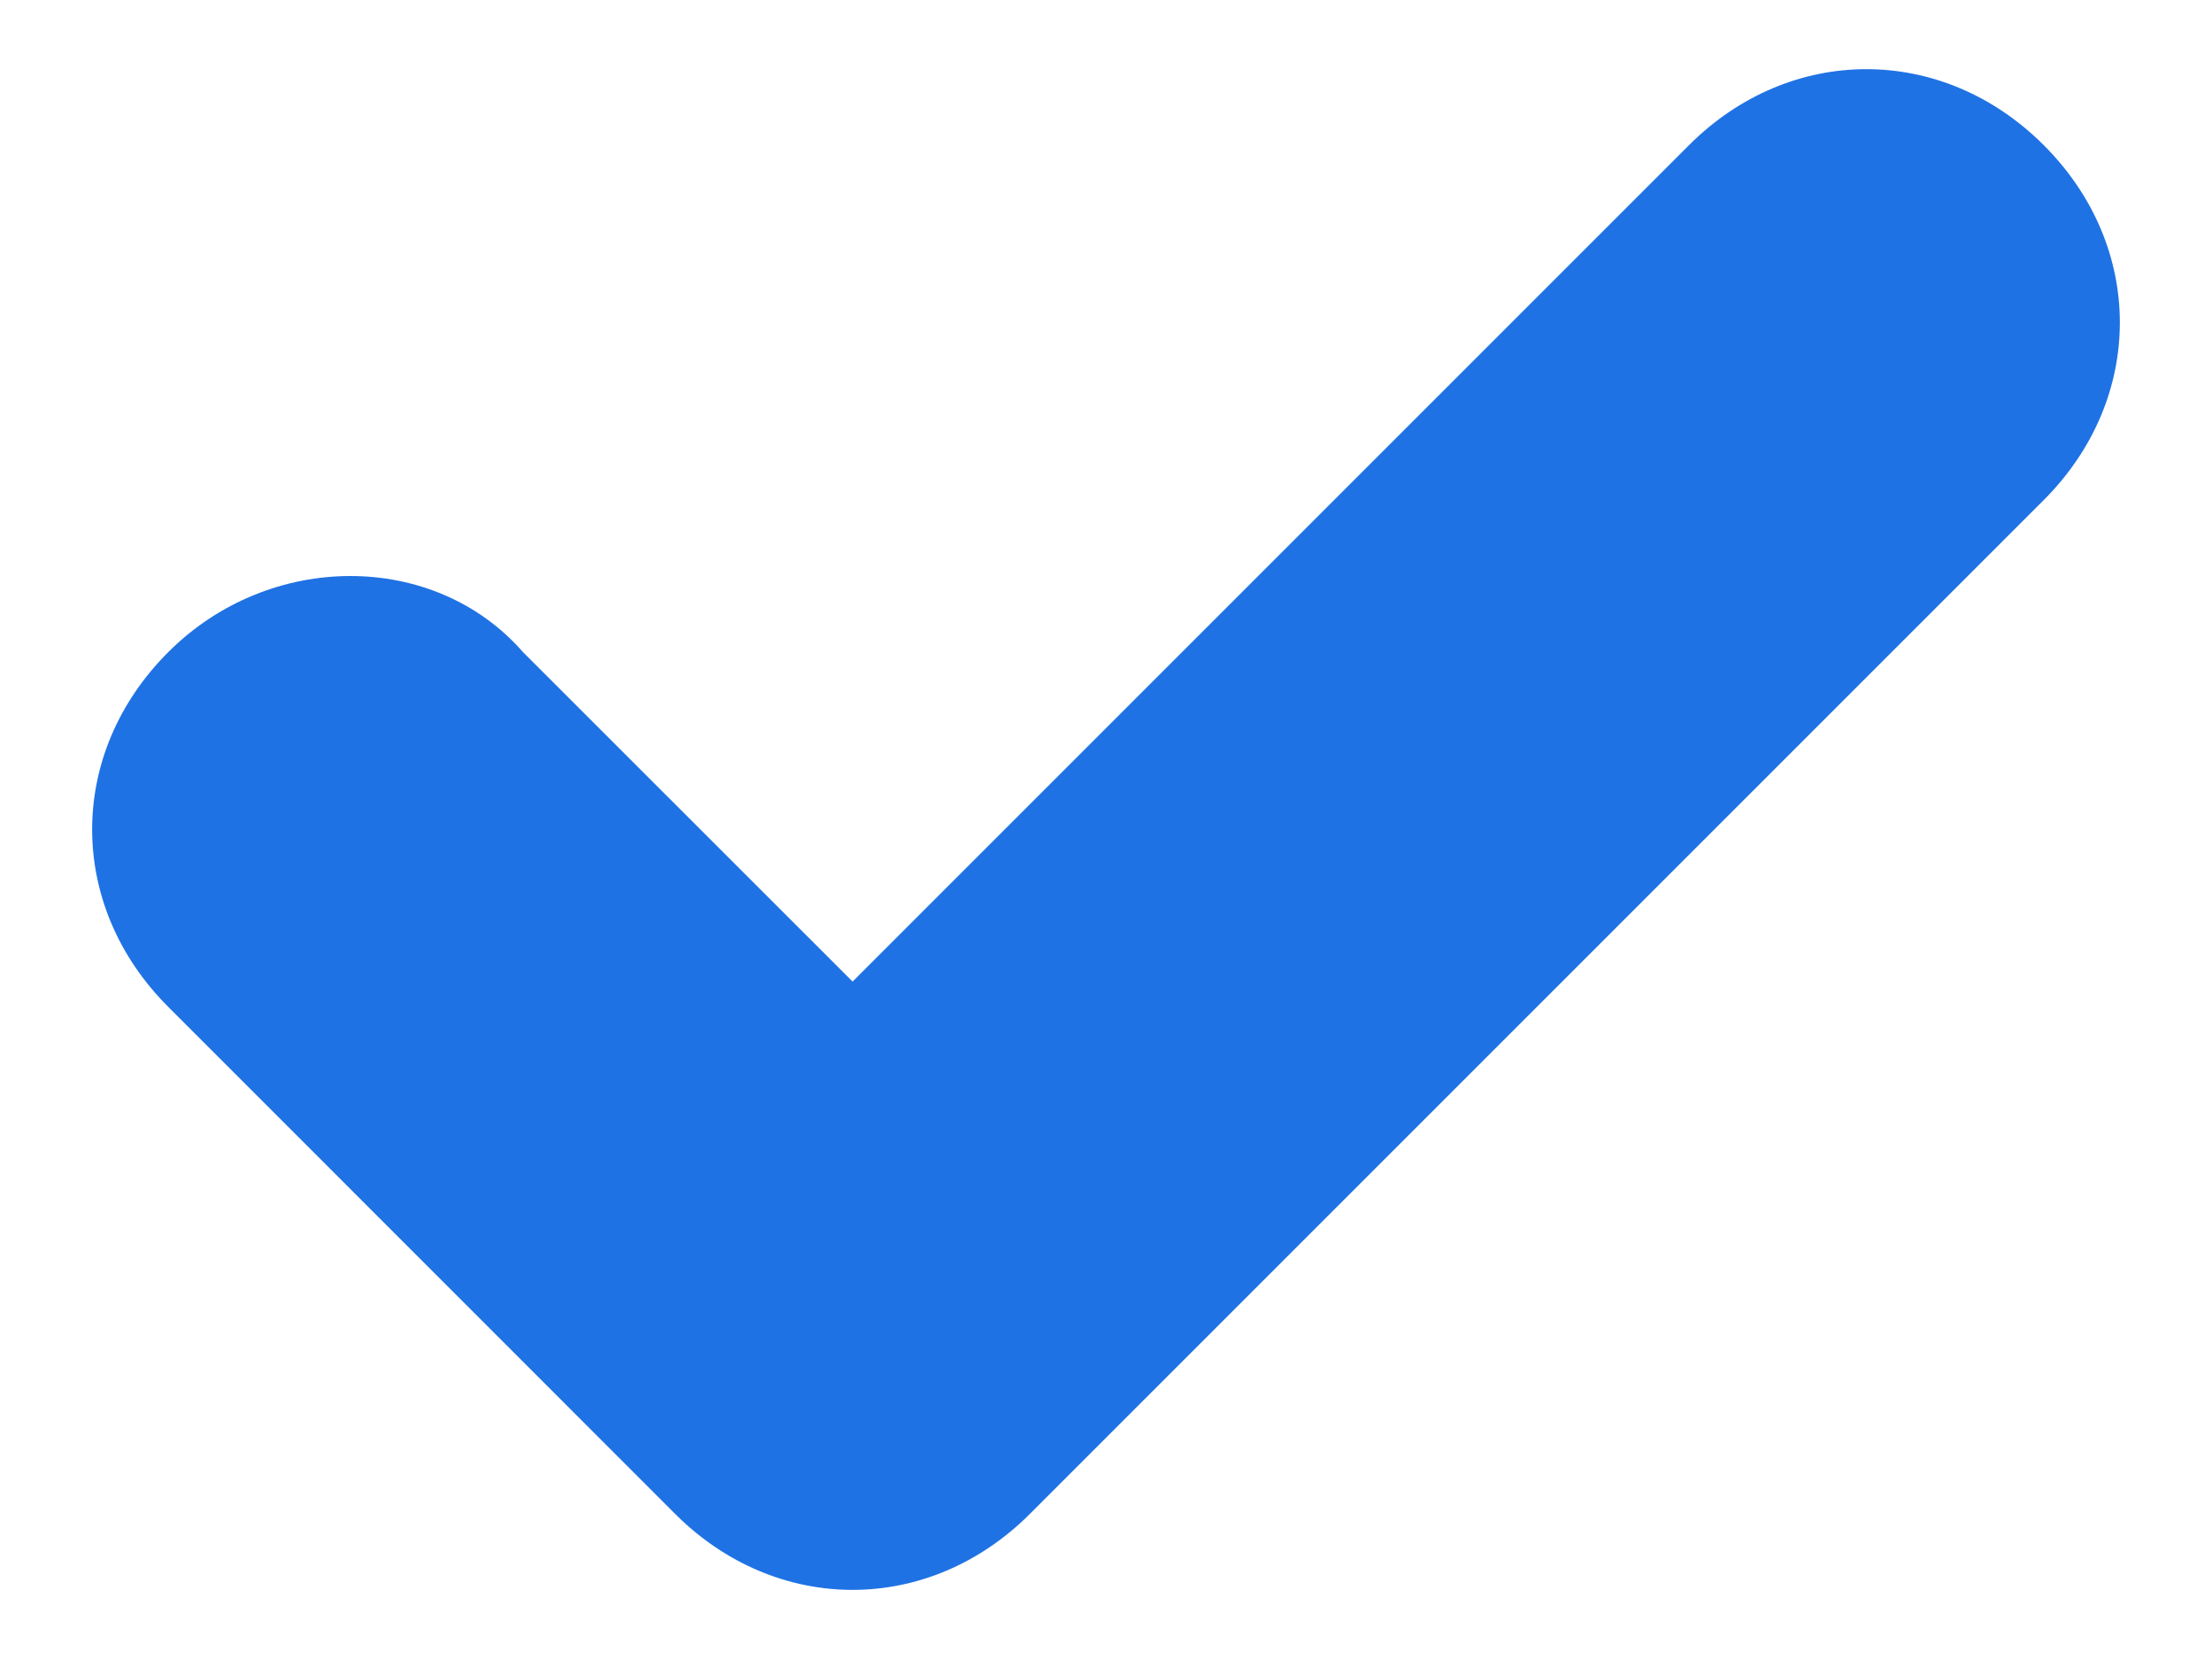 <svg width="16" height="12" viewBox="0 0 16 12" fill="none" xmlns="http://www.w3.org/2000/svg">
<path d="M6.167 11.5C5.708 11.5 5.25 11.317 4.883 10.95L1.217 7.283C0.483 6.55 0.483 5.45 1.217 4.717C1.95 3.983 3.142 3.983 3.783 4.717L6.167 7.1L12.217 1.05C12.95 0.317 14.05 0.317 14.783 1.05C15.517 1.783 15.517 2.883 14.783 3.617L7.45 10.95C7.083 11.317 6.625 11.5 6.167 11.5Z" fill="#1F72E4"/>
</svg>

